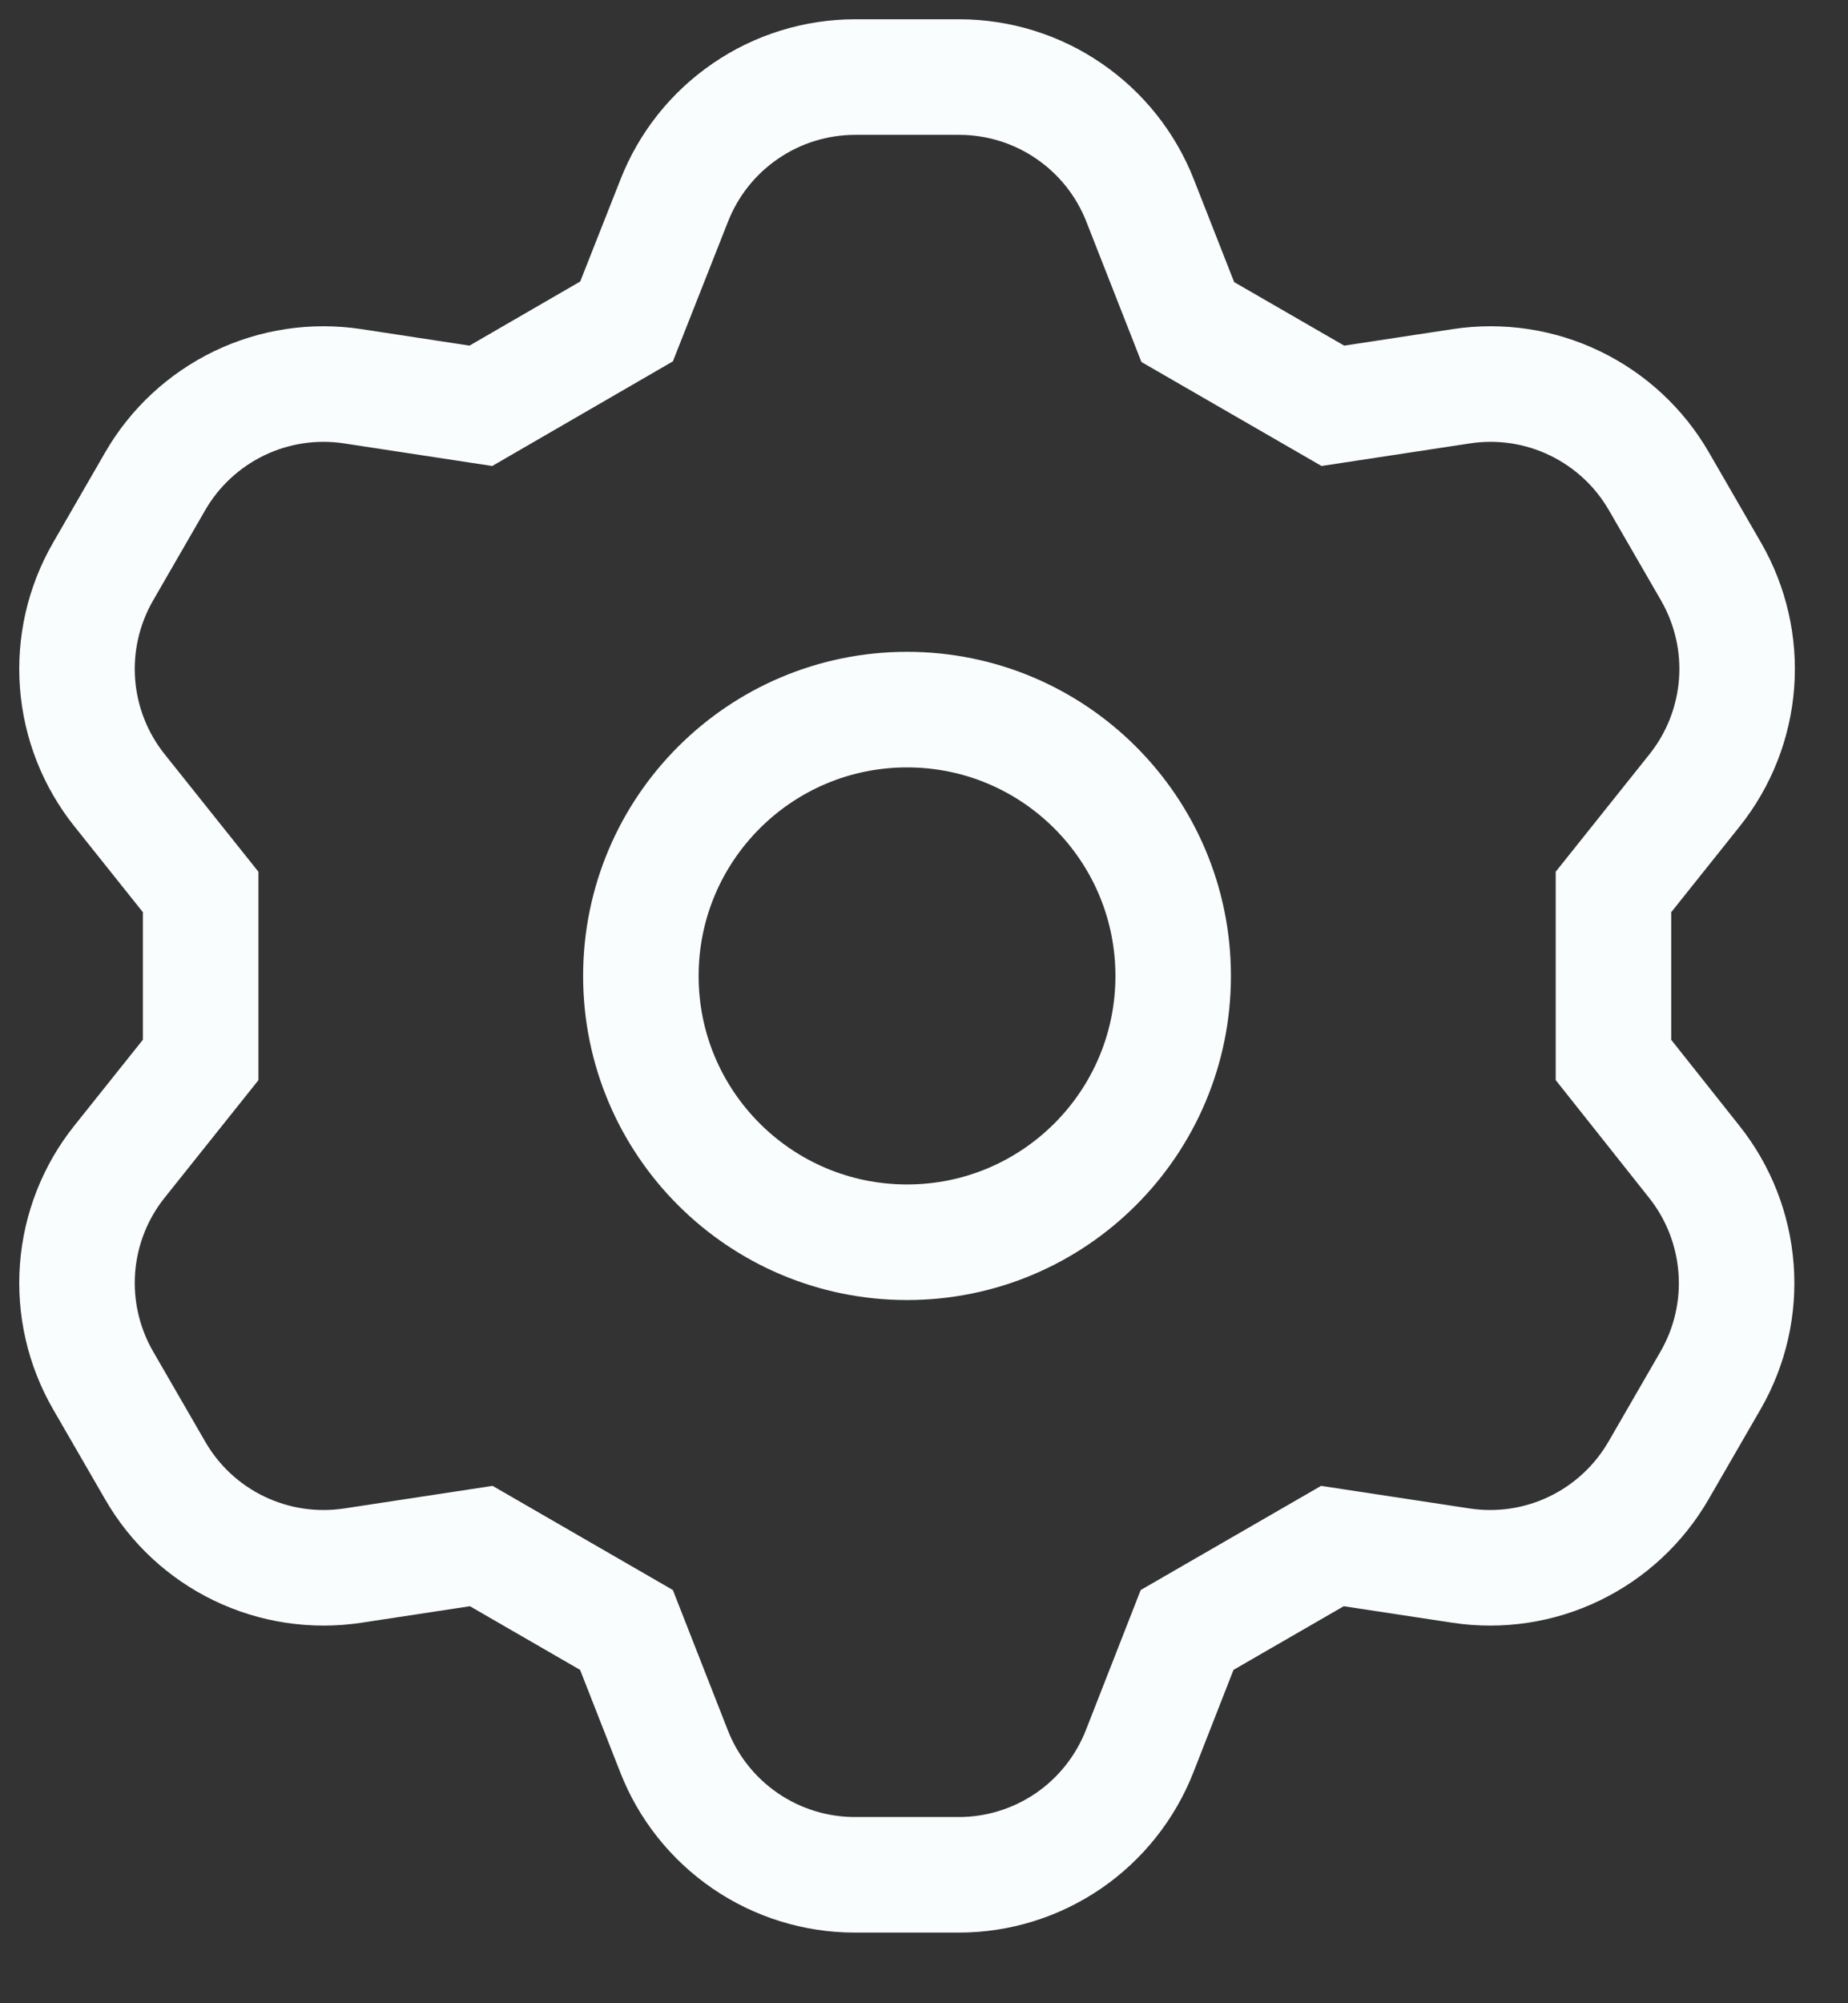 <svg width="24" height="26" viewBox="0 0 24 26" fill="none" xmlns="http://www.w3.org/2000/svg">
<rect x="0" y="0" width="24" height="26" fill="#333333" stroke="none"/>
<path fill-rule="evenodd" clip-rule="evenodd" d="M11.104 1H12.459C12.966 1.001 13.463 1.154 13.881 1.441C14.3 1.727 14.622 2.132 14.807 2.604L15.426 4.18L17.31 5.267L18.98 5.013C19.483 4.937 19.997 5.014 20.454 5.235C20.912 5.456 21.292 5.809 21.545 6.248L22.221 7.418C22.475 7.858 22.591 8.364 22.553 8.87C22.515 9.377 22.325 9.86 22.008 10.257L20.954 11.577V13.757L22.001 15.076C22.318 15.473 22.508 15.957 22.546 16.463C22.585 16.969 22.469 17.476 22.215 17.916L21.54 19.084C21.286 19.524 20.905 19.878 20.448 20.098C19.991 20.319 19.477 20.396 18.975 20.32L17.304 20.066L15.417 21.155L14.801 22.728C14.616 23.2 14.293 23.607 13.875 23.893C13.456 24.179 12.961 24.333 12.454 24.333H11.101C10.594 24.333 10.097 24.179 9.679 23.893C9.26 23.606 8.937 23.201 8.753 22.728L8.136 21.155L6.25 20.066L4.58 20.32C4.077 20.396 3.563 20.319 3.105 20.098C2.648 19.878 2.268 19.525 2.015 19.085L1.339 17.916C1.085 17.476 0.969 16.969 1.007 16.463C1.045 15.957 1.235 15.473 1.552 15.077L2.606 13.757V11.577L1.552 10.257C1.235 9.86 1.045 9.377 1.007 8.87C0.969 8.364 1.085 7.858 1.339 7.418L2.014 6.249C2.267 5.809 2.648 5.456 3.105 5.235C3.563 5.014 4.076 4.937 4.579 5.013L6.245 5.267L8.137 4.172L8.756 2.604C8.941 2.132 9.263 1.727 9.682 1.441C10.1 1.154 10.597 1.001 11.104 1ZM11.78 16.123C13.689 16.123 15.236 14.576 15.236 12.667C15.236 10.758 13.689 9.21 11.78 9.21C9.871 9.21 8.323 10.758 8.323 12.667C8.323 14.576 9.871 16.123 11.78 16.123Z" stroke="#FAFDFE" stroke-width="1.5"/>
</svg>
